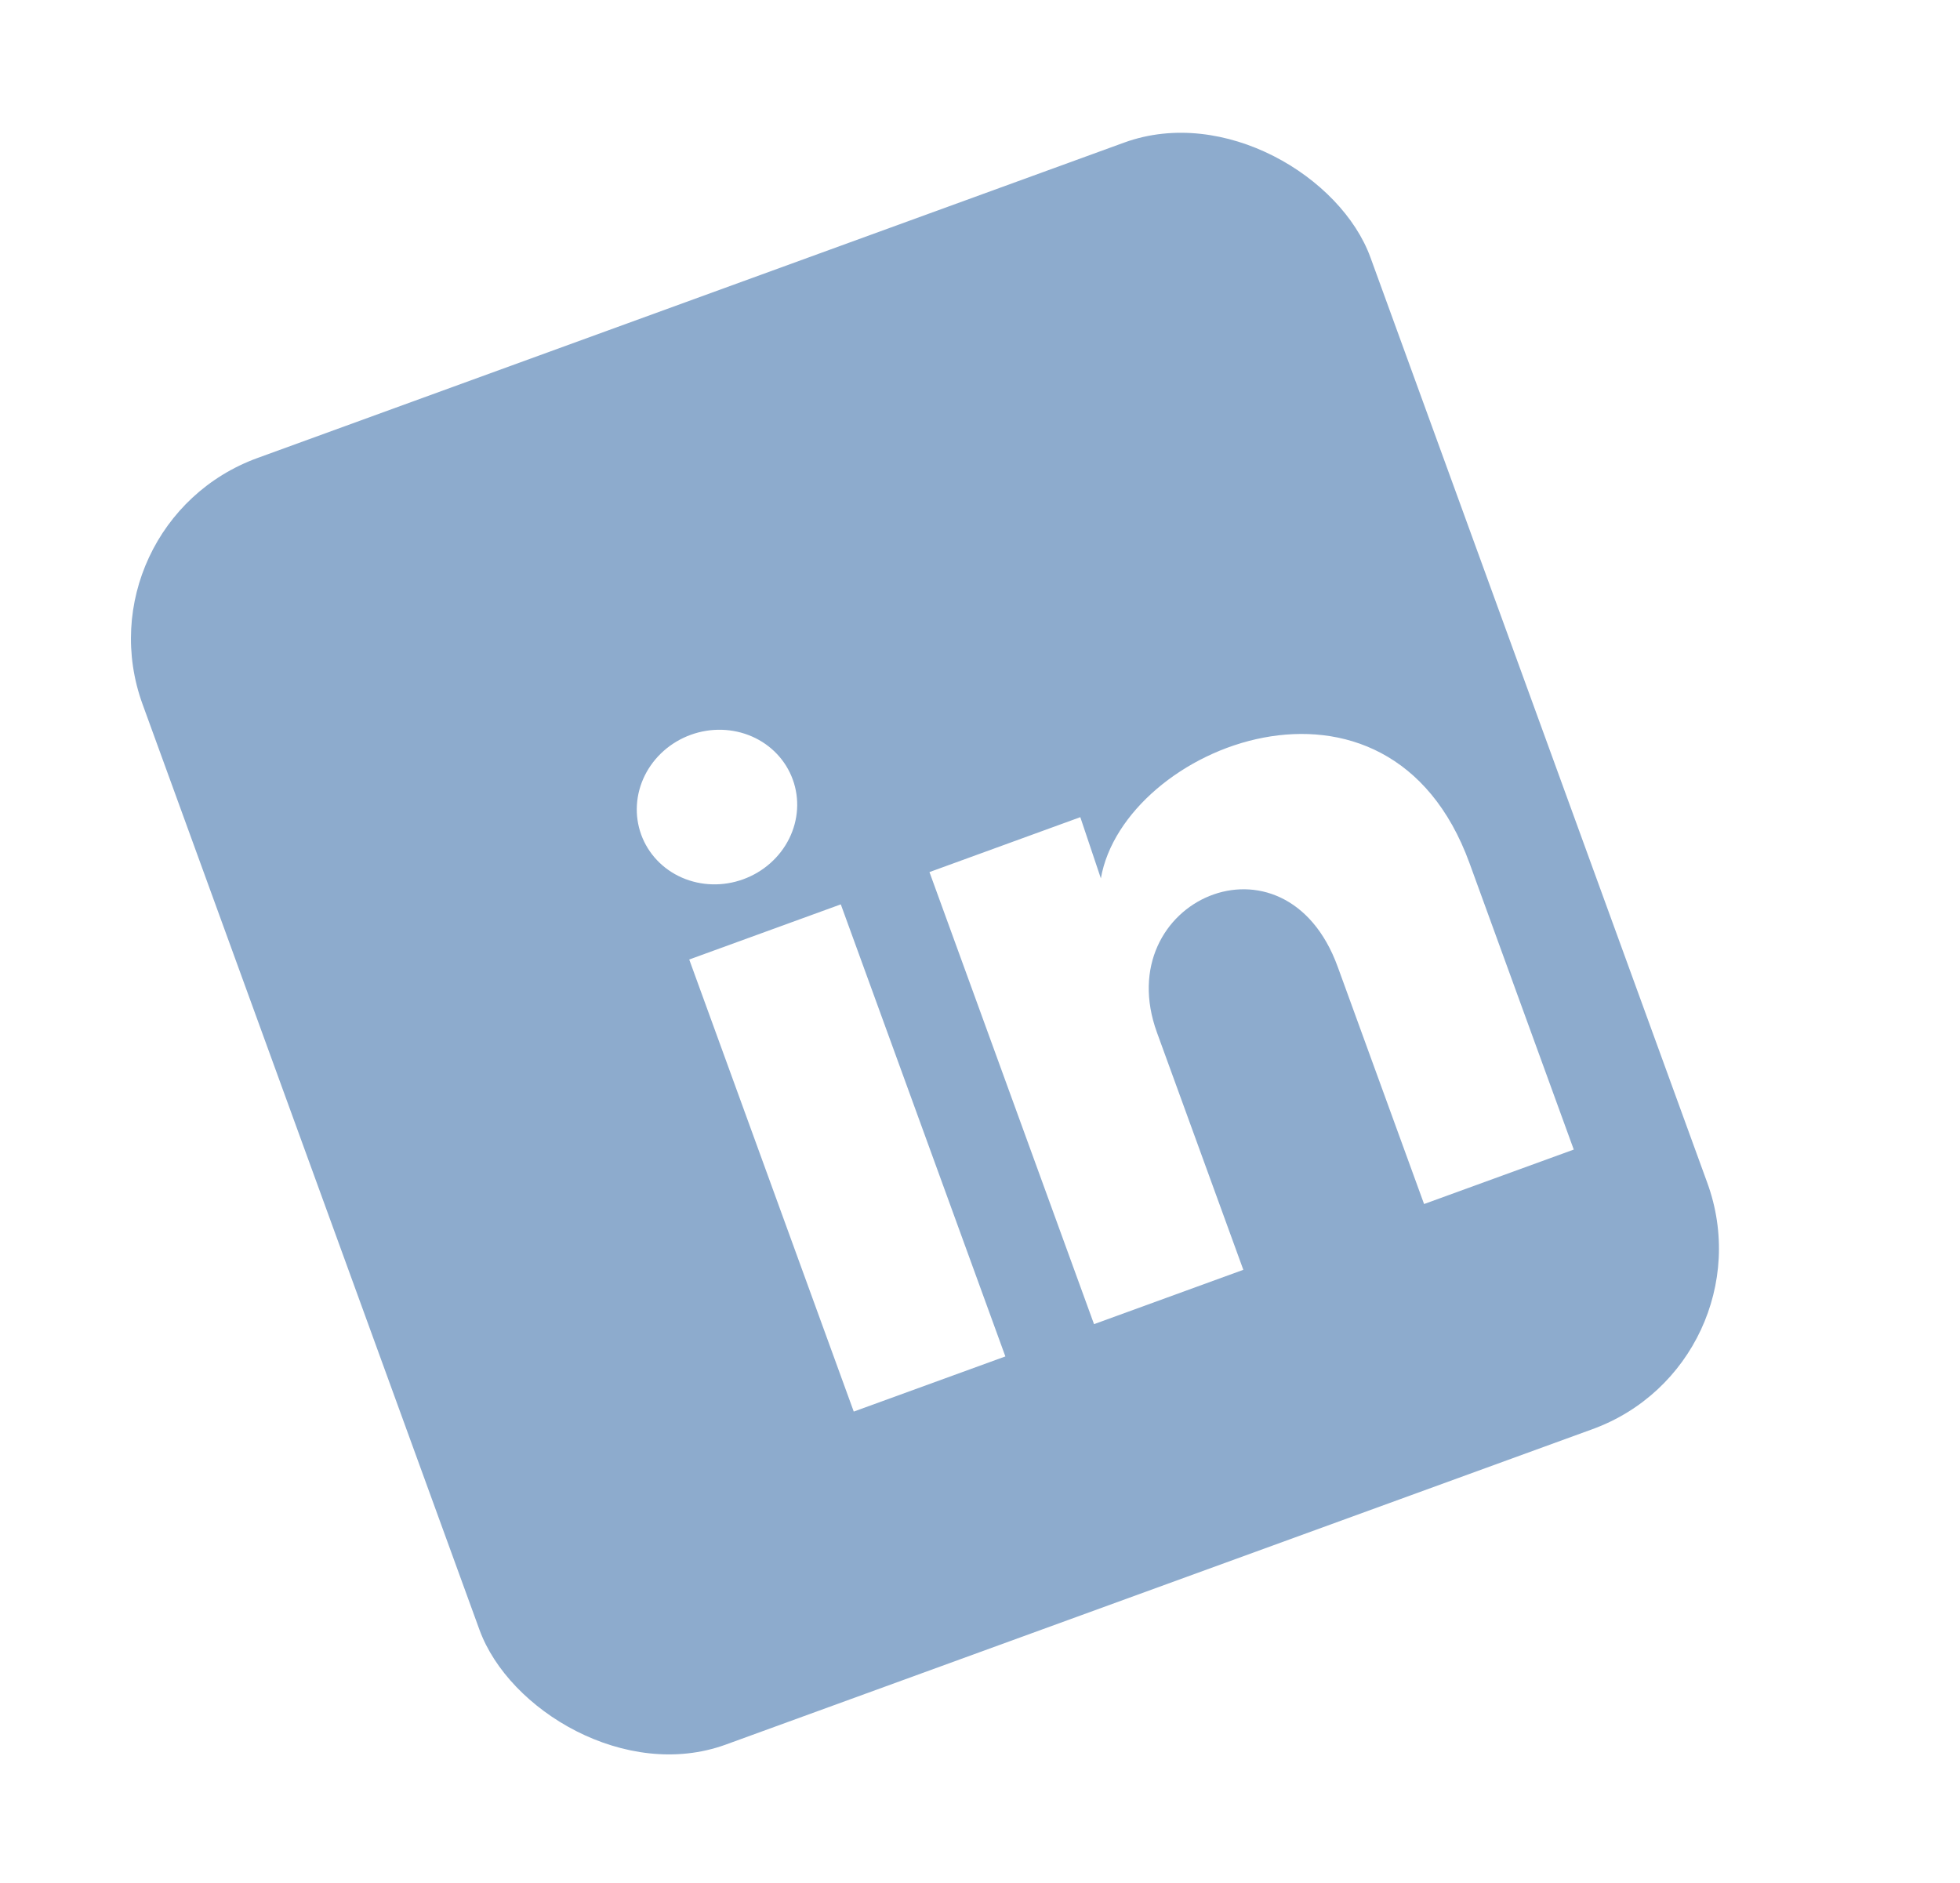<svg width="51" height="49" viewBox="0 0 51 49" fill="none" xmlns="http://www.w3.org/2000/svg">
<g filter="url(#filter0_d_6_127)">
<rect x="6" y="14.629" width="34" height="35.629" rx="5" transform="rotate(-20 6 14.629)" fill="#8DABCD"/>
</g>
<path d="M20.628 20.285C20.81 20.784 20.776 21.337 20.534 21.824C20.292 22.311 19.862 22.691 19.339 22.881C18.816 23.072 18.242 23.056 17.744 22.838C17.246 22.62 16.865 22.217 16.684 21.719C16.503 21.22 16.537 20.667 16.778 20.18C17.02 19.693 17.45 19.312 17.973 19.122C18.496 18.932 19.07 18.948 19.568 19.166C20.066 19.384 20.447 19.787 20.628 20.285ZM21.878 23.534L17.934 24.969L22.215 36.733L26.16 35.298L21.878 23.534ZM28.11 21.265L24.185 22.694L28.467 34.458L32.352 33.044L30.105 26.87C28.853 23.431 33.44 21.4 34.808 25.159L37.055 31.332L40.95 29.915L38.238 22.463C36.128 16.666 29.245 19.415 28.645 22.858L28.11 21.265Z" fill="white"/>
<defs>
<filter id="filter0_d_6_127" x="0.407" y="0.407" width="48.321" height="48.294" filterUnits="userSpaceOnUse" color-interpolation-filters="sRGB">
<feFlood flood-opacity="0" result="BackgroundImageFix"/>
<feColorMatrix in="SourceAlpha" type="matrix" values="0 0 0 0 0 0 0 0 0 0 0 0 0 0 0 0 0 0 127 0" result="hardAlpha"/>
<feMorphology radius="3" operator="dilate" in="SourceAlpha" result="effect1_dropShadow_6_127"/>
<feOffset dx="-4" dy="-1"/>
<feComposite in2="hardAlpha" operator="out"/>
<feColorMatrix type="matrix" values="0 0 0 0 0.114 0 0 0 0 0.427 0 0 0 0 0.776 0 0 0 1 0"/>
<feBlend mode="normal" in2="BackgroundImageFix" result="effect1_dropShadow_6_127"/>
<feBlend mode="normal" in="SourceGraphic" in2="effect1_dropShadow_6_127" result="shape"/>
</filter>
</defs>
</svg>
